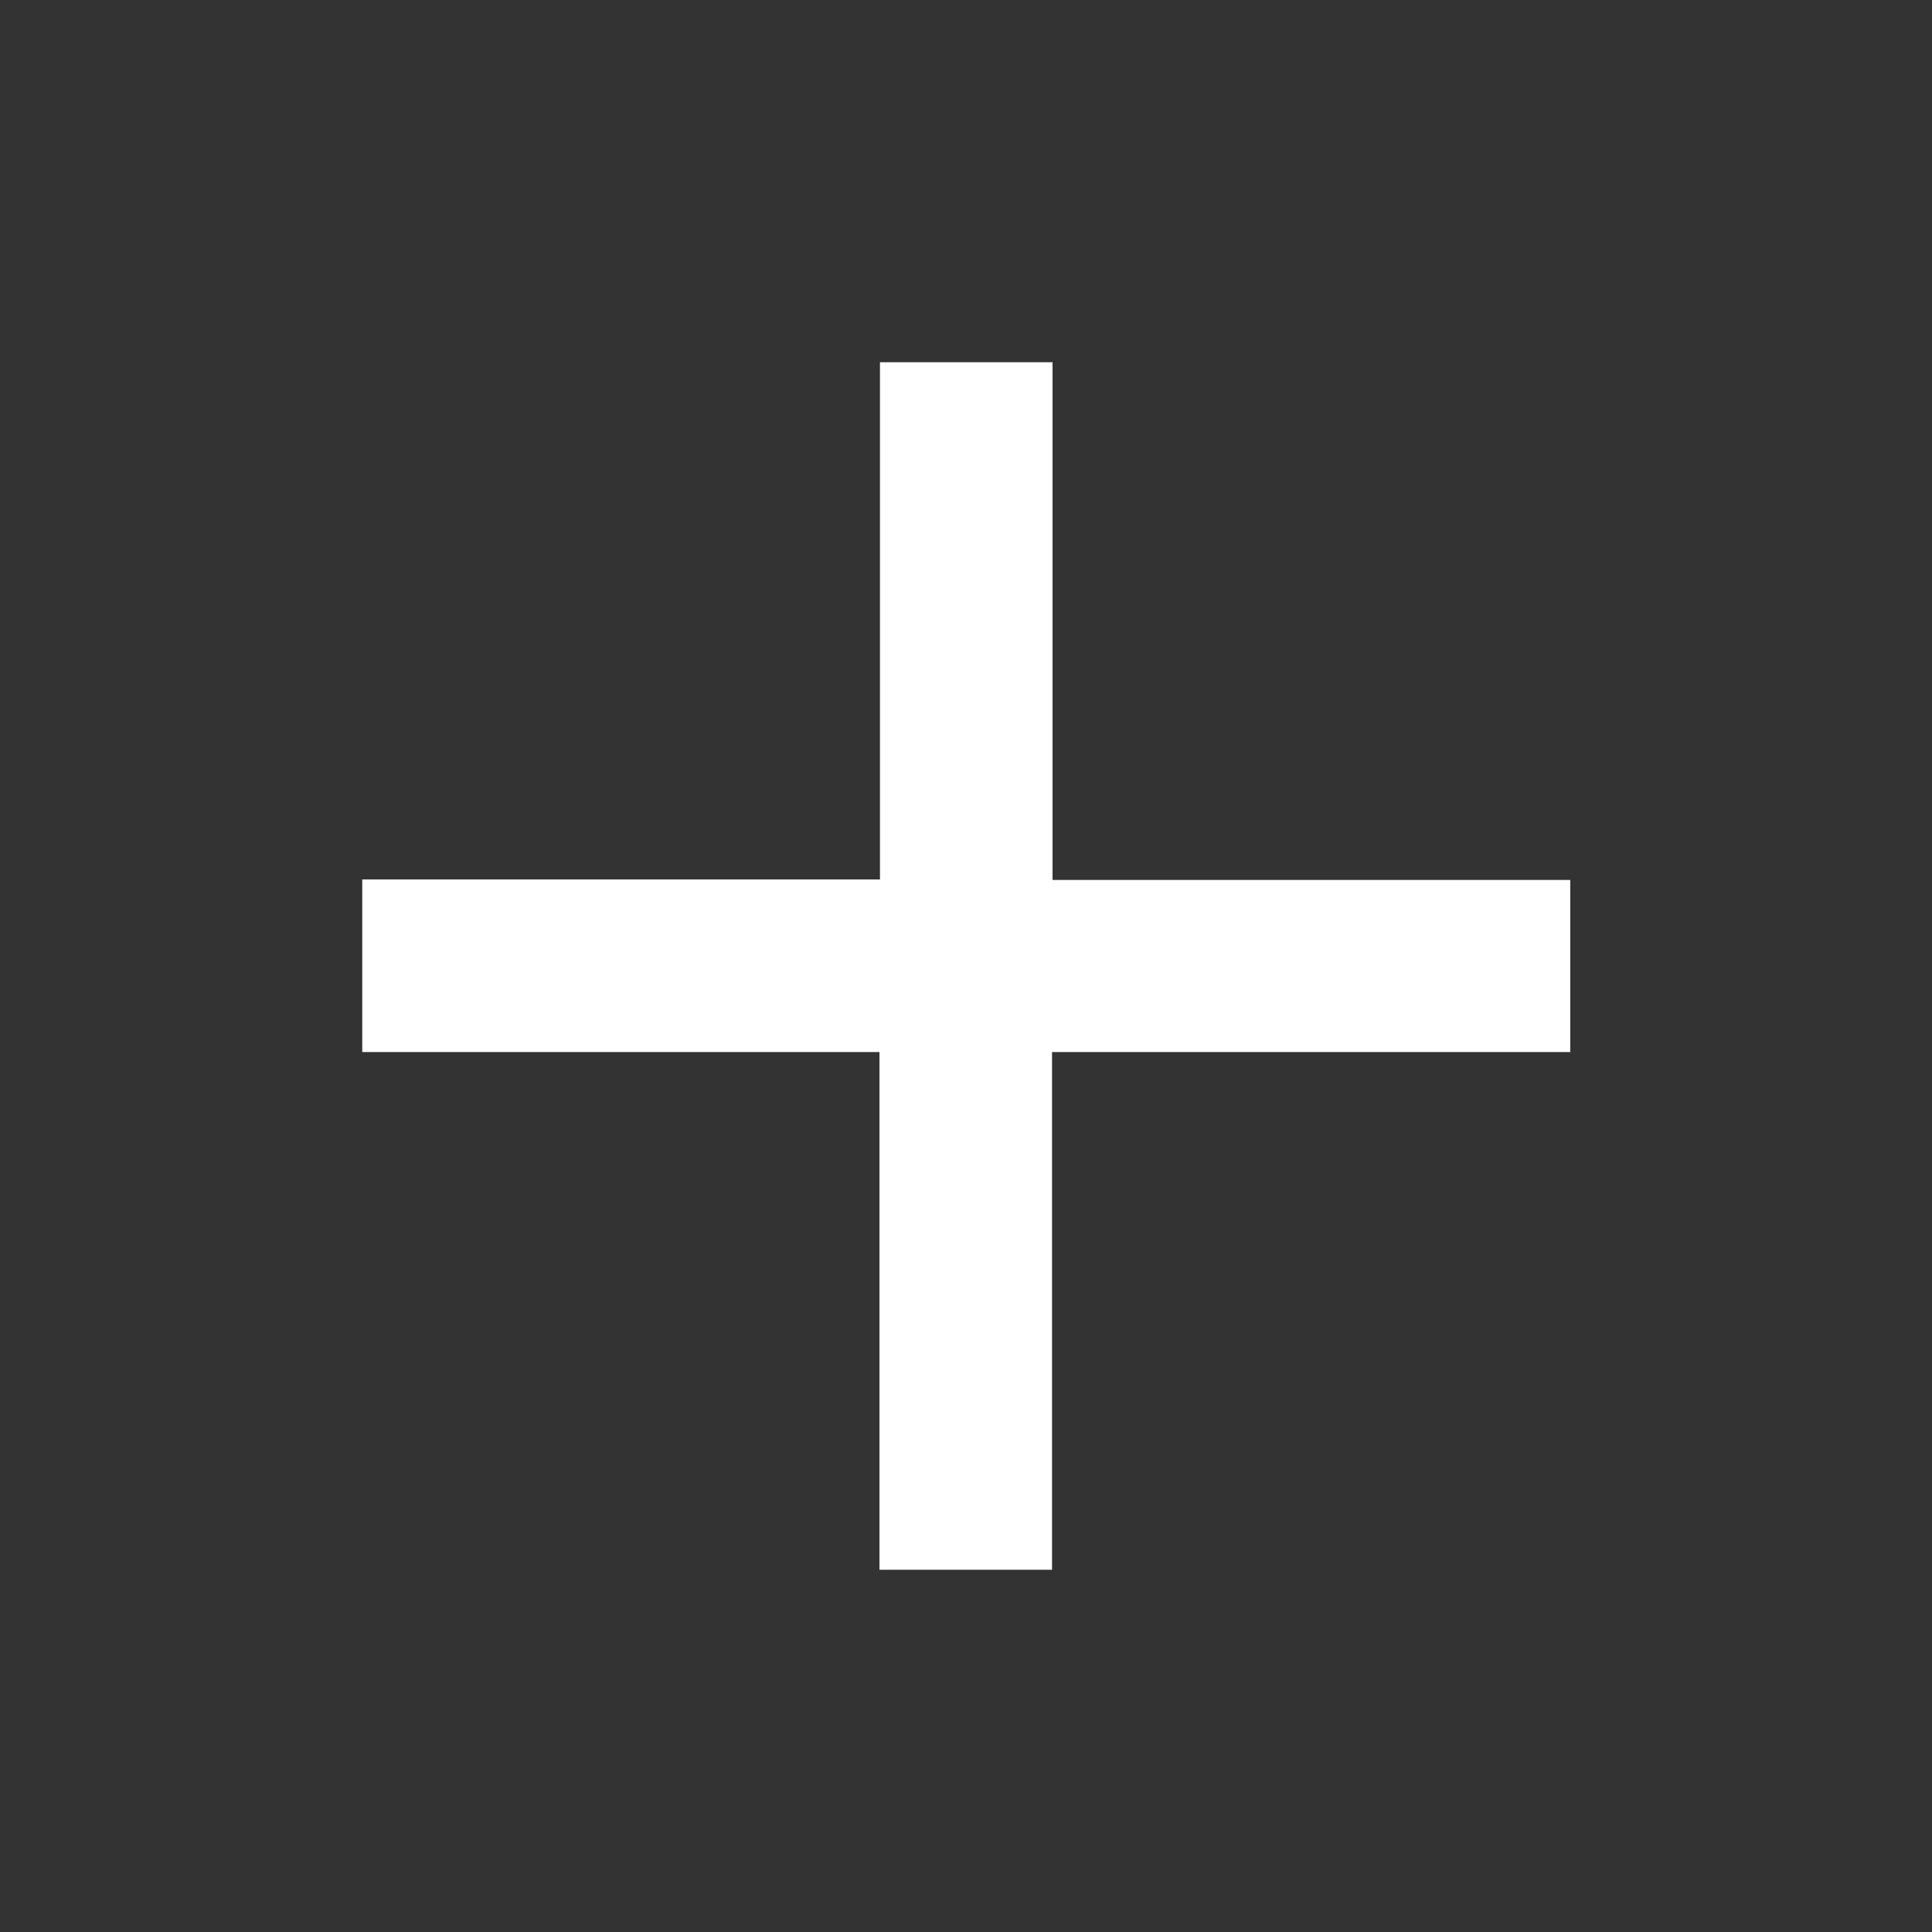 <?xml version="1.0" encoding="UTF-8"?>
<svg
  xmlns="http://www.w3.org/2000/svg"
  width="24"
  height="24"
  viewBox="0 0 24 24"
  fill="#fff">
  <rect x="0" y="0" width="24" height="24" fill="#333333" stroke="none"/>
  <path
    d="M24,13.71h-10.29v10.29h-3.43v-10.29H0v-3.43h10.29V0h3.43v10.29h10.29v3.43Z" transform="translate(4.5,4.5),scale(0.625)"/>
</svg>
